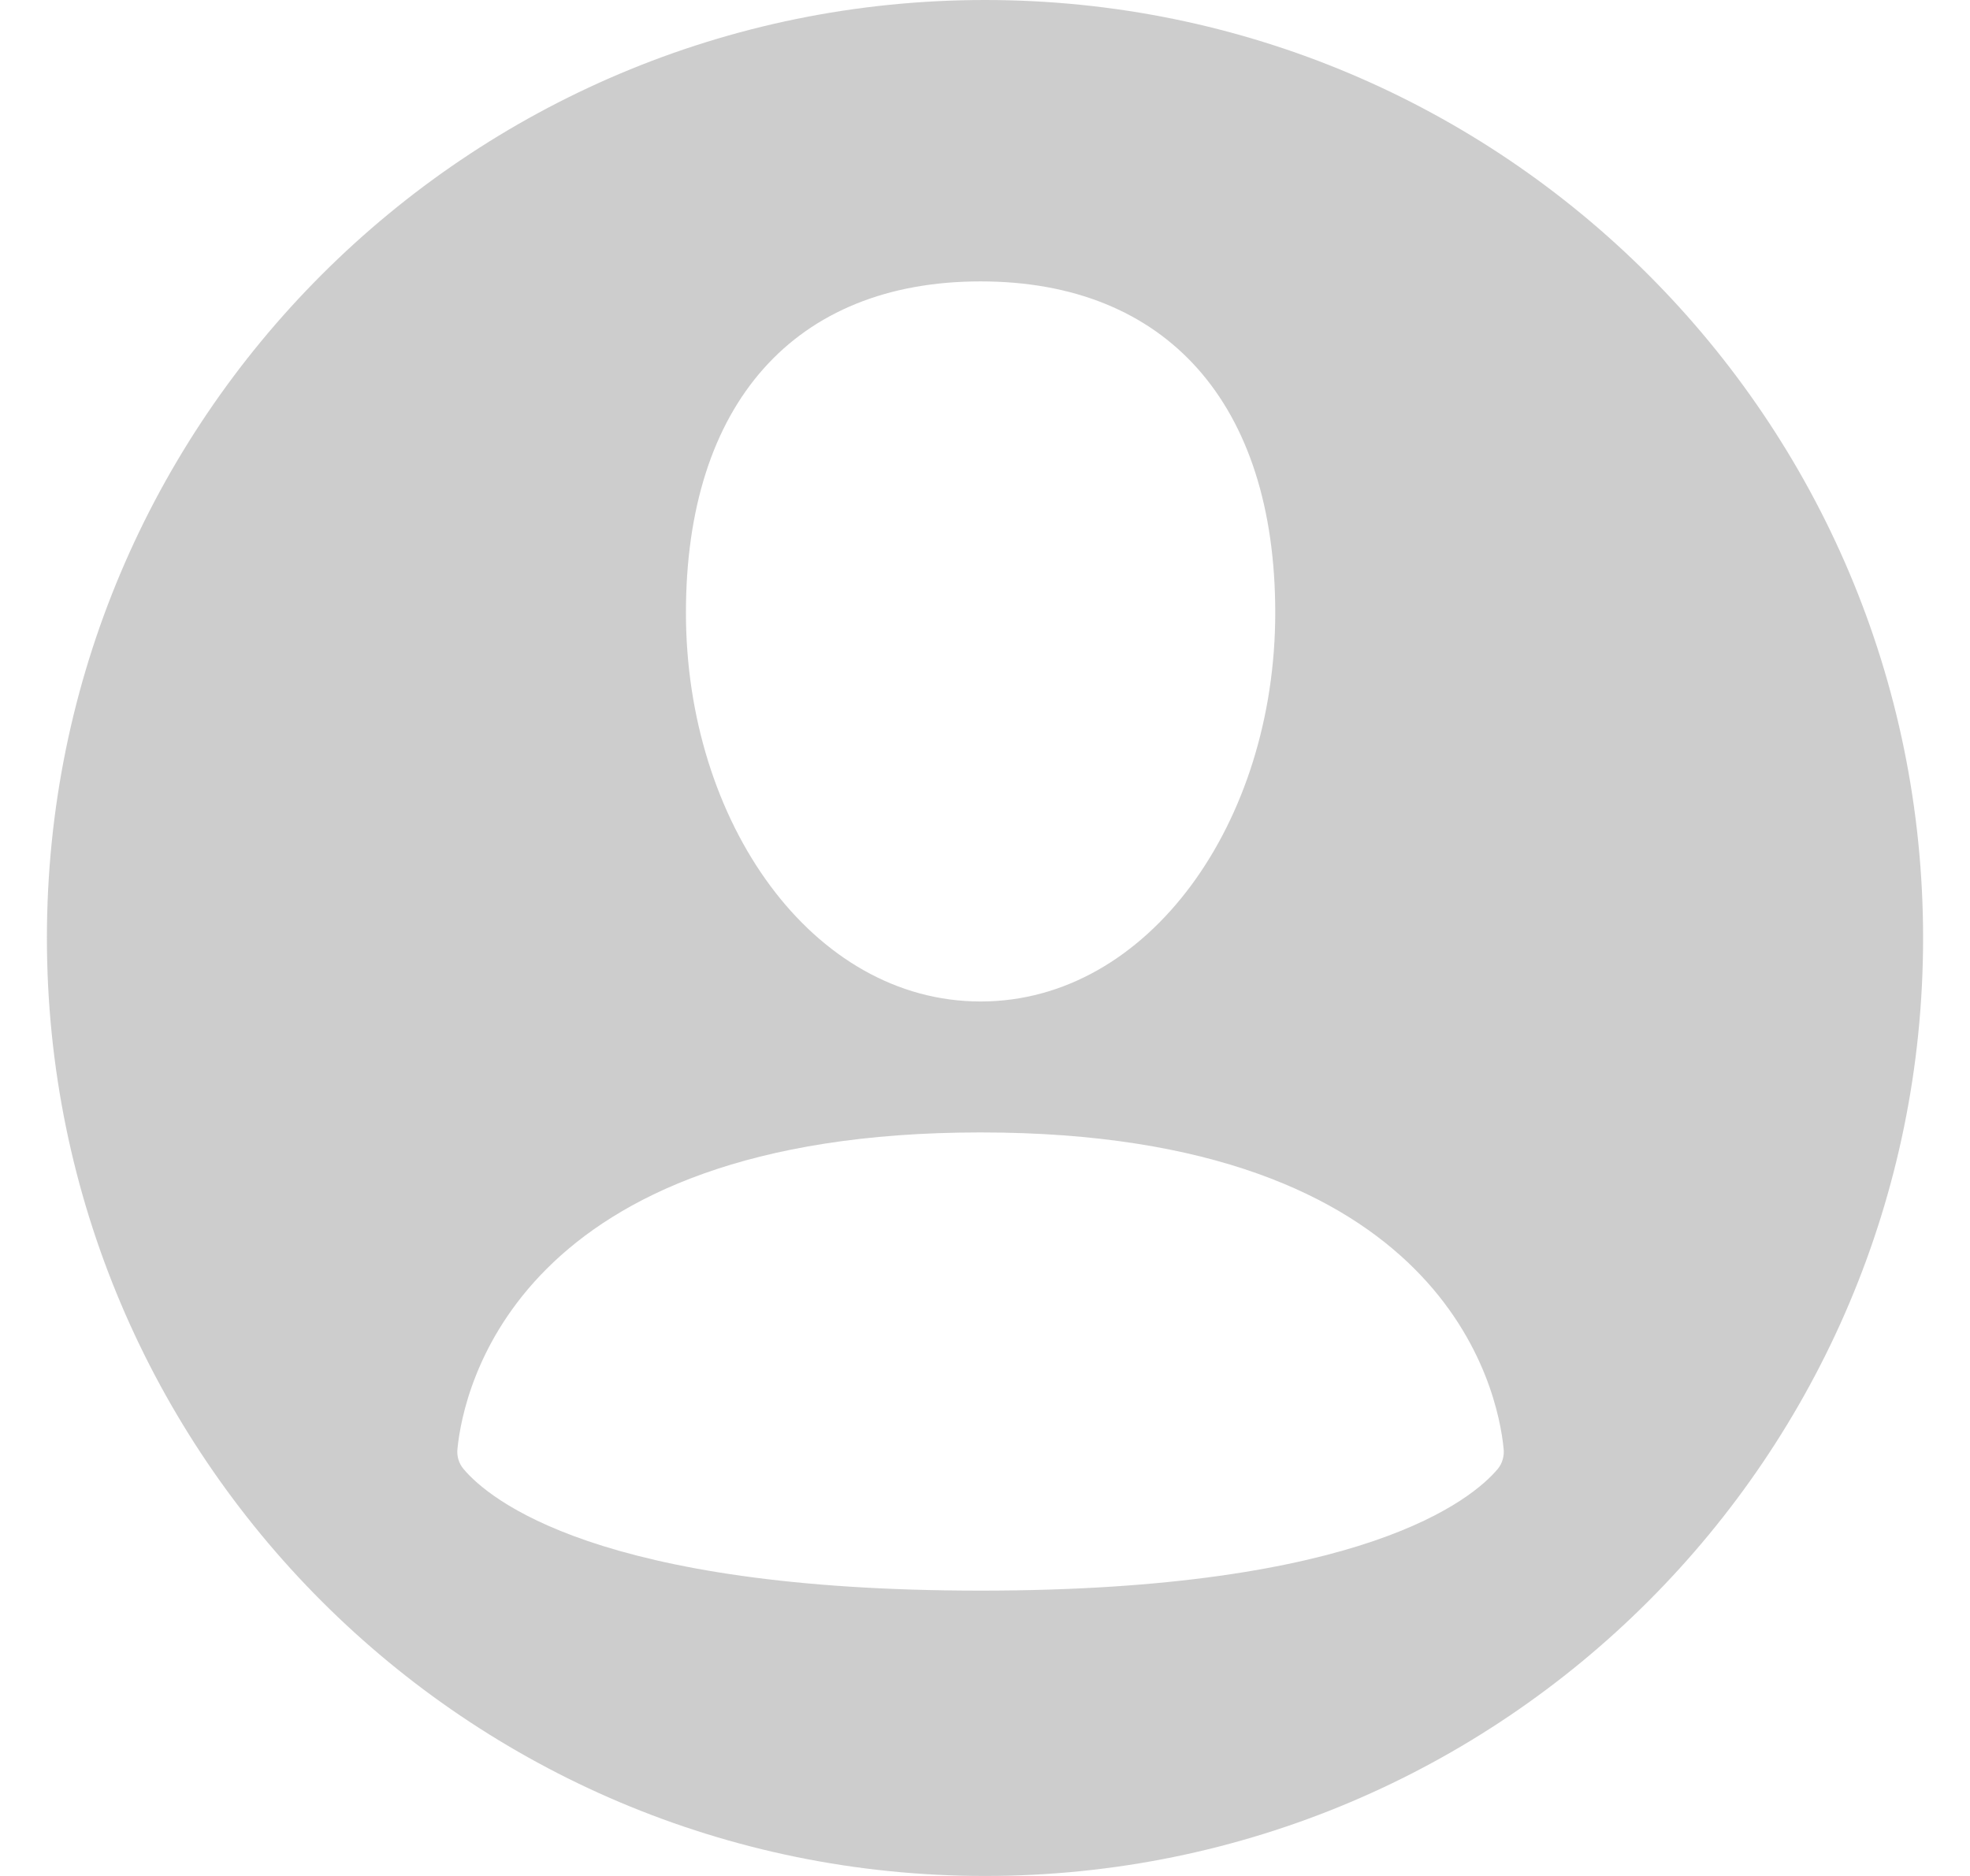 <svg width="21" height="20" viewBox="0 0 21 20" fill="none" xmlns="http://www.w3.org/2000/svg">
<path fill-rule="evenodd" clip-rule="evenodd" d="M10.5 20C16.023 20 20.5 15.523 20.5 10C20.5 4.477 16.023 0 10.5 0C4.977 0 0.5 4.477 0.5 10C0.5 15.523 4.977 20 10.5 20ZM10.453 10.677C12.247 10.677 13.594 8.763 13.594 6.533C13.594 4.303 12.435 3 10.453 3C8.471 3 7.312 4.304 7.312 6.533C7.312 8.763 8.658 10.677 10.453 10.677ZM10.453 16.958C6.367 16.958 5.21 15.981 4.941 15.661C4.916 15.631 4.897 15.596 4.886 15.558C4.875 15.52 4.872 15.48 4.877 15.441C4.939 14.825 5.494 12.073 10.453 12.073C15.412 12.073 15.967 14.825 16.028 15.441C16.033 15.48 16.03 15.52 16.019 15.558C16.009 15.596 15.99 15.632 15.965 15.662C15.696 15.981 14.539 16.958 10.453 16.958Z" fill="#9C9C9C" fill-opacity="0.5"/>
</svg>
